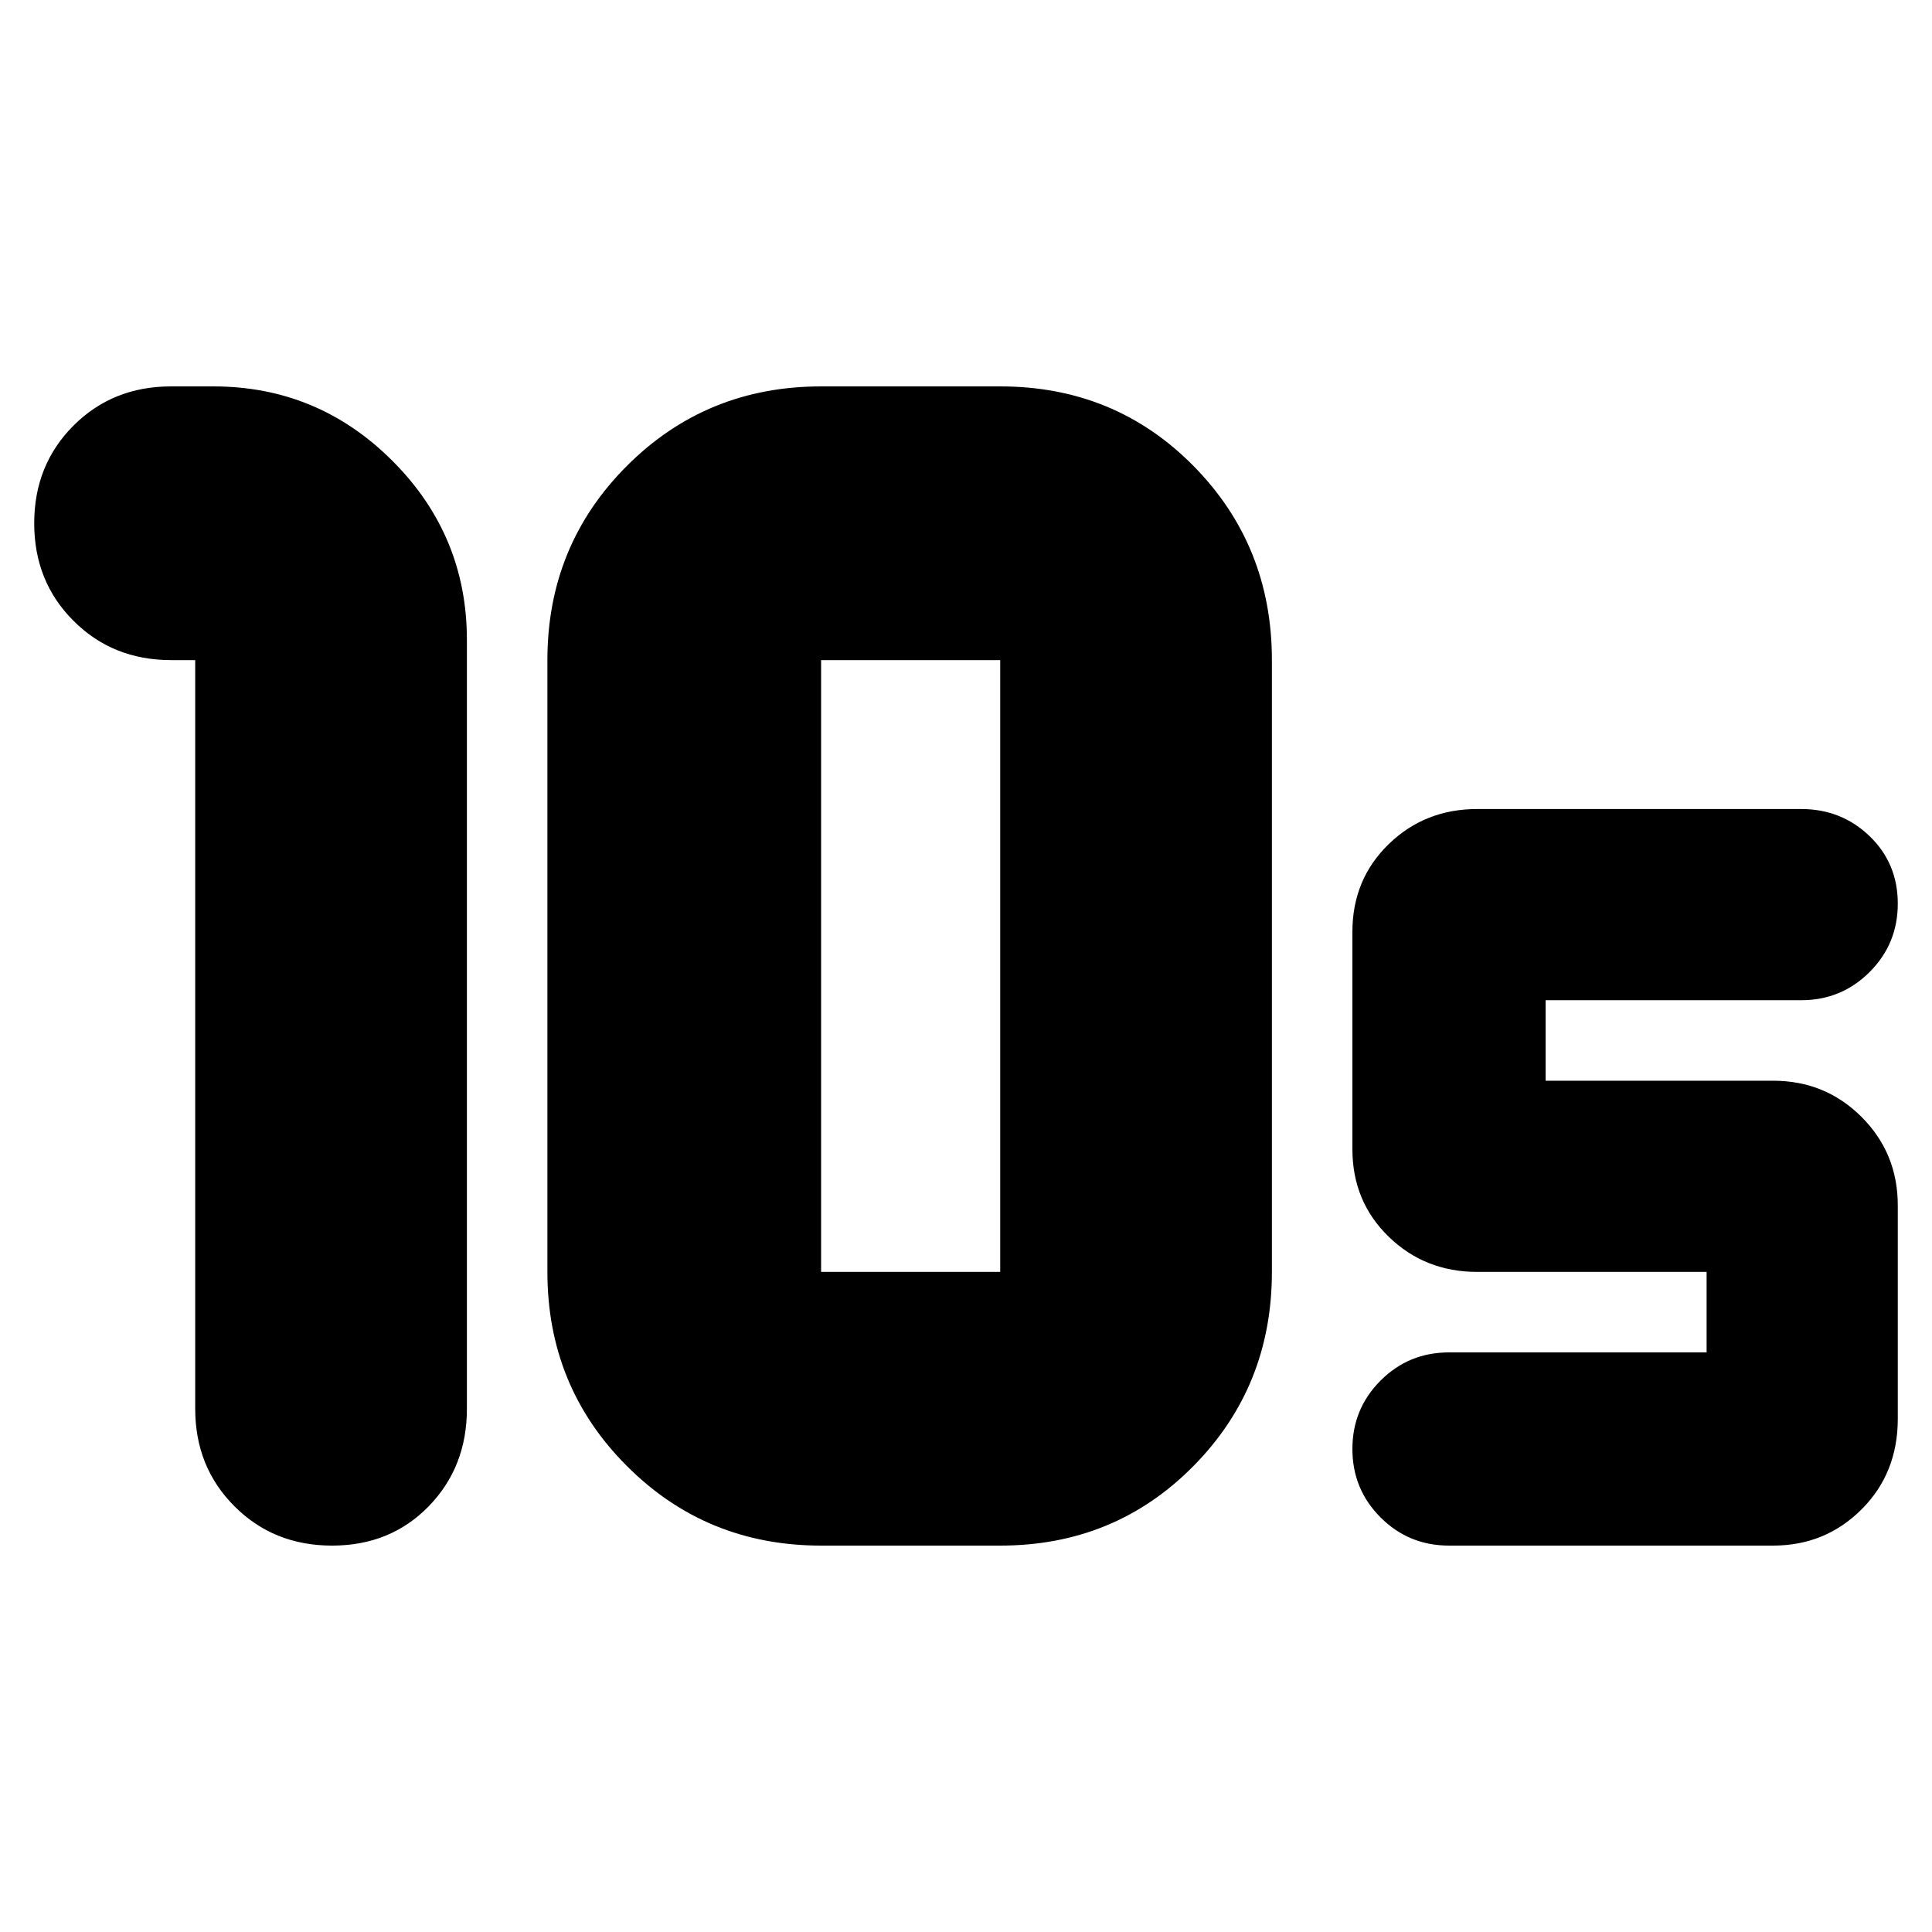 <svg xmlns="http://www.w3.org/2000/svg" height="24" width="24"><path d="M10.2 15.8H12.425Q12.425 15.8 12.425 15.8Q12.425 15.8 12.425 15.8V8.2Q12.425 8.2 12.425 8.2Q12.425 8.2 12.425 8.2H10.2Q10.2 8.2 10.2 8.2Q10.2 8.2 10.2 8.2V15.8Q10.2 15.8 10.2 15.8Q10.2 15.8 10.2 15.8ZM10.2 19.2Q8.775 19.2 7.788 18.212Q6.8 17.225 6.8 15.8V8.2Q6.8 6.775 7.788 5.787Q8.775 4.8 10.2 4.8H12.425Q13.85 4.8 14.825 5.787Q15.8 6.775 15.8 8.2V15.8Q15.8 17.225 14.825 18.212Q13.85 19.2 12.425 19.2ZM4.125 19.2Q3.4 19.2 2.913 18.712Q2.425 18.225 2.425 17.5V8.2H2.125Q1.4 8.2 0.913 7.712Q0.425 7.225 0.425 6.5Q0.425 5.775 0.913 5.287Q1.4 4.8 2.125 4.8H2.65Q3.95 4.8 4.875 5.725Q5.8 6.65 5.8 7.95V17.5Q5.8 18.225 5.325 18.712Q4.85 19.2 4.125 19.2ZM18 19.2Q17.5 19.2 17.15 18.85Q16.8 18.5 16.8 18Q16.8 17.5 17.15 17.15Q17.5 16.8 18 16.8H21.2V15.8H18.35Q17.7 15.8 17.25 15.362Q16.8 14.925 16.8 14.275V11.575Q16.8 10.925 17.25 10.487Q17.7 10.05 18.35 10.05H22.375Q22.875 10.05 23.225 10.387Q23.575 10.725 23.575 11.225Q23.575 11.725 23.225 12.075Q22.875 12.425 22.375 12.425H19.2V13.425H22.025Q22.675 13.425 23.125 13.875Q23.575 14.325 23.575 14.975V17.625Q23.575 18.3 23.125 18.75Q22.675 19.2 22.025 19.2Z"/></svg>